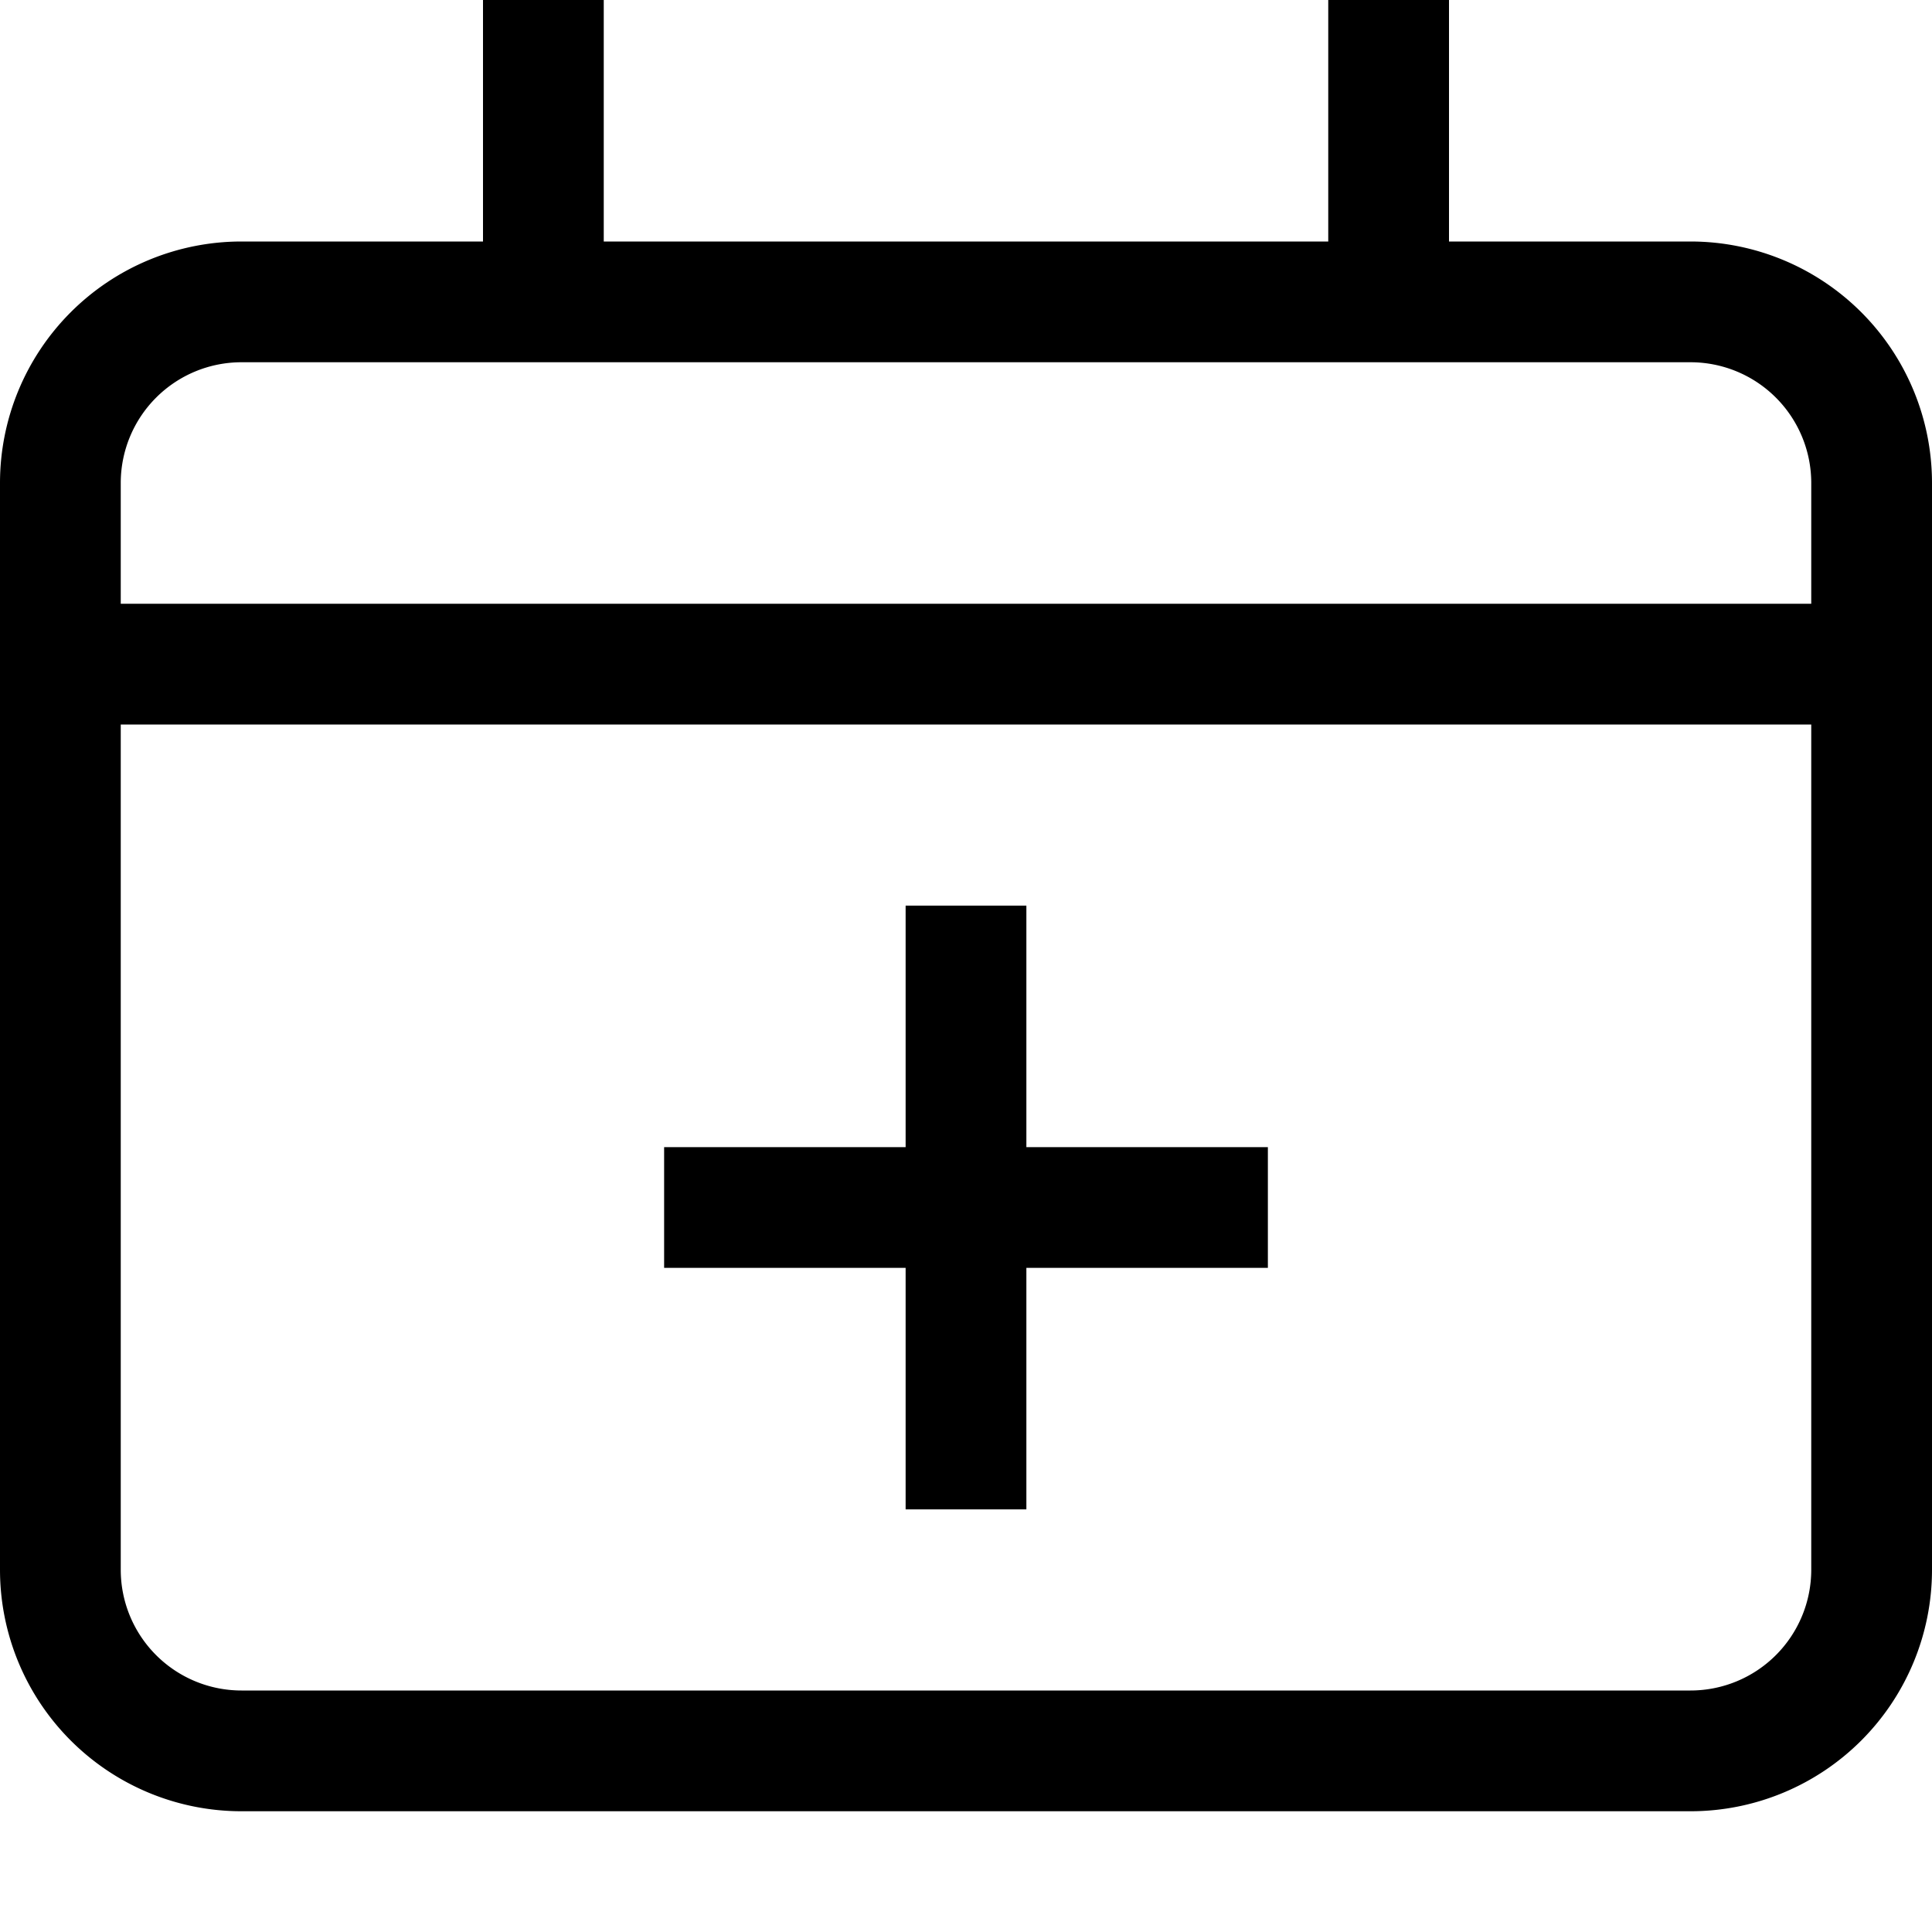 <svg xmlns="http://www.w3.org/2000/svg" width="16" height="16" fill="none" viewBox="0 0 16 16"><path stroke="currentColor" stroke-linecap="square" d="M8 8v4m-2-2h4M.5 5.5h15m-11-5v2m7-2v2m2.5 0H2A1.5 1.5 0 0 0 .5 4v9A1.5 1.5 0 0 0 2 14.5h12a1.5 1.5 0 0 0 1.5-1.5V4A1.5 1.5 0 0 0 14 2.5Z"/></svg>